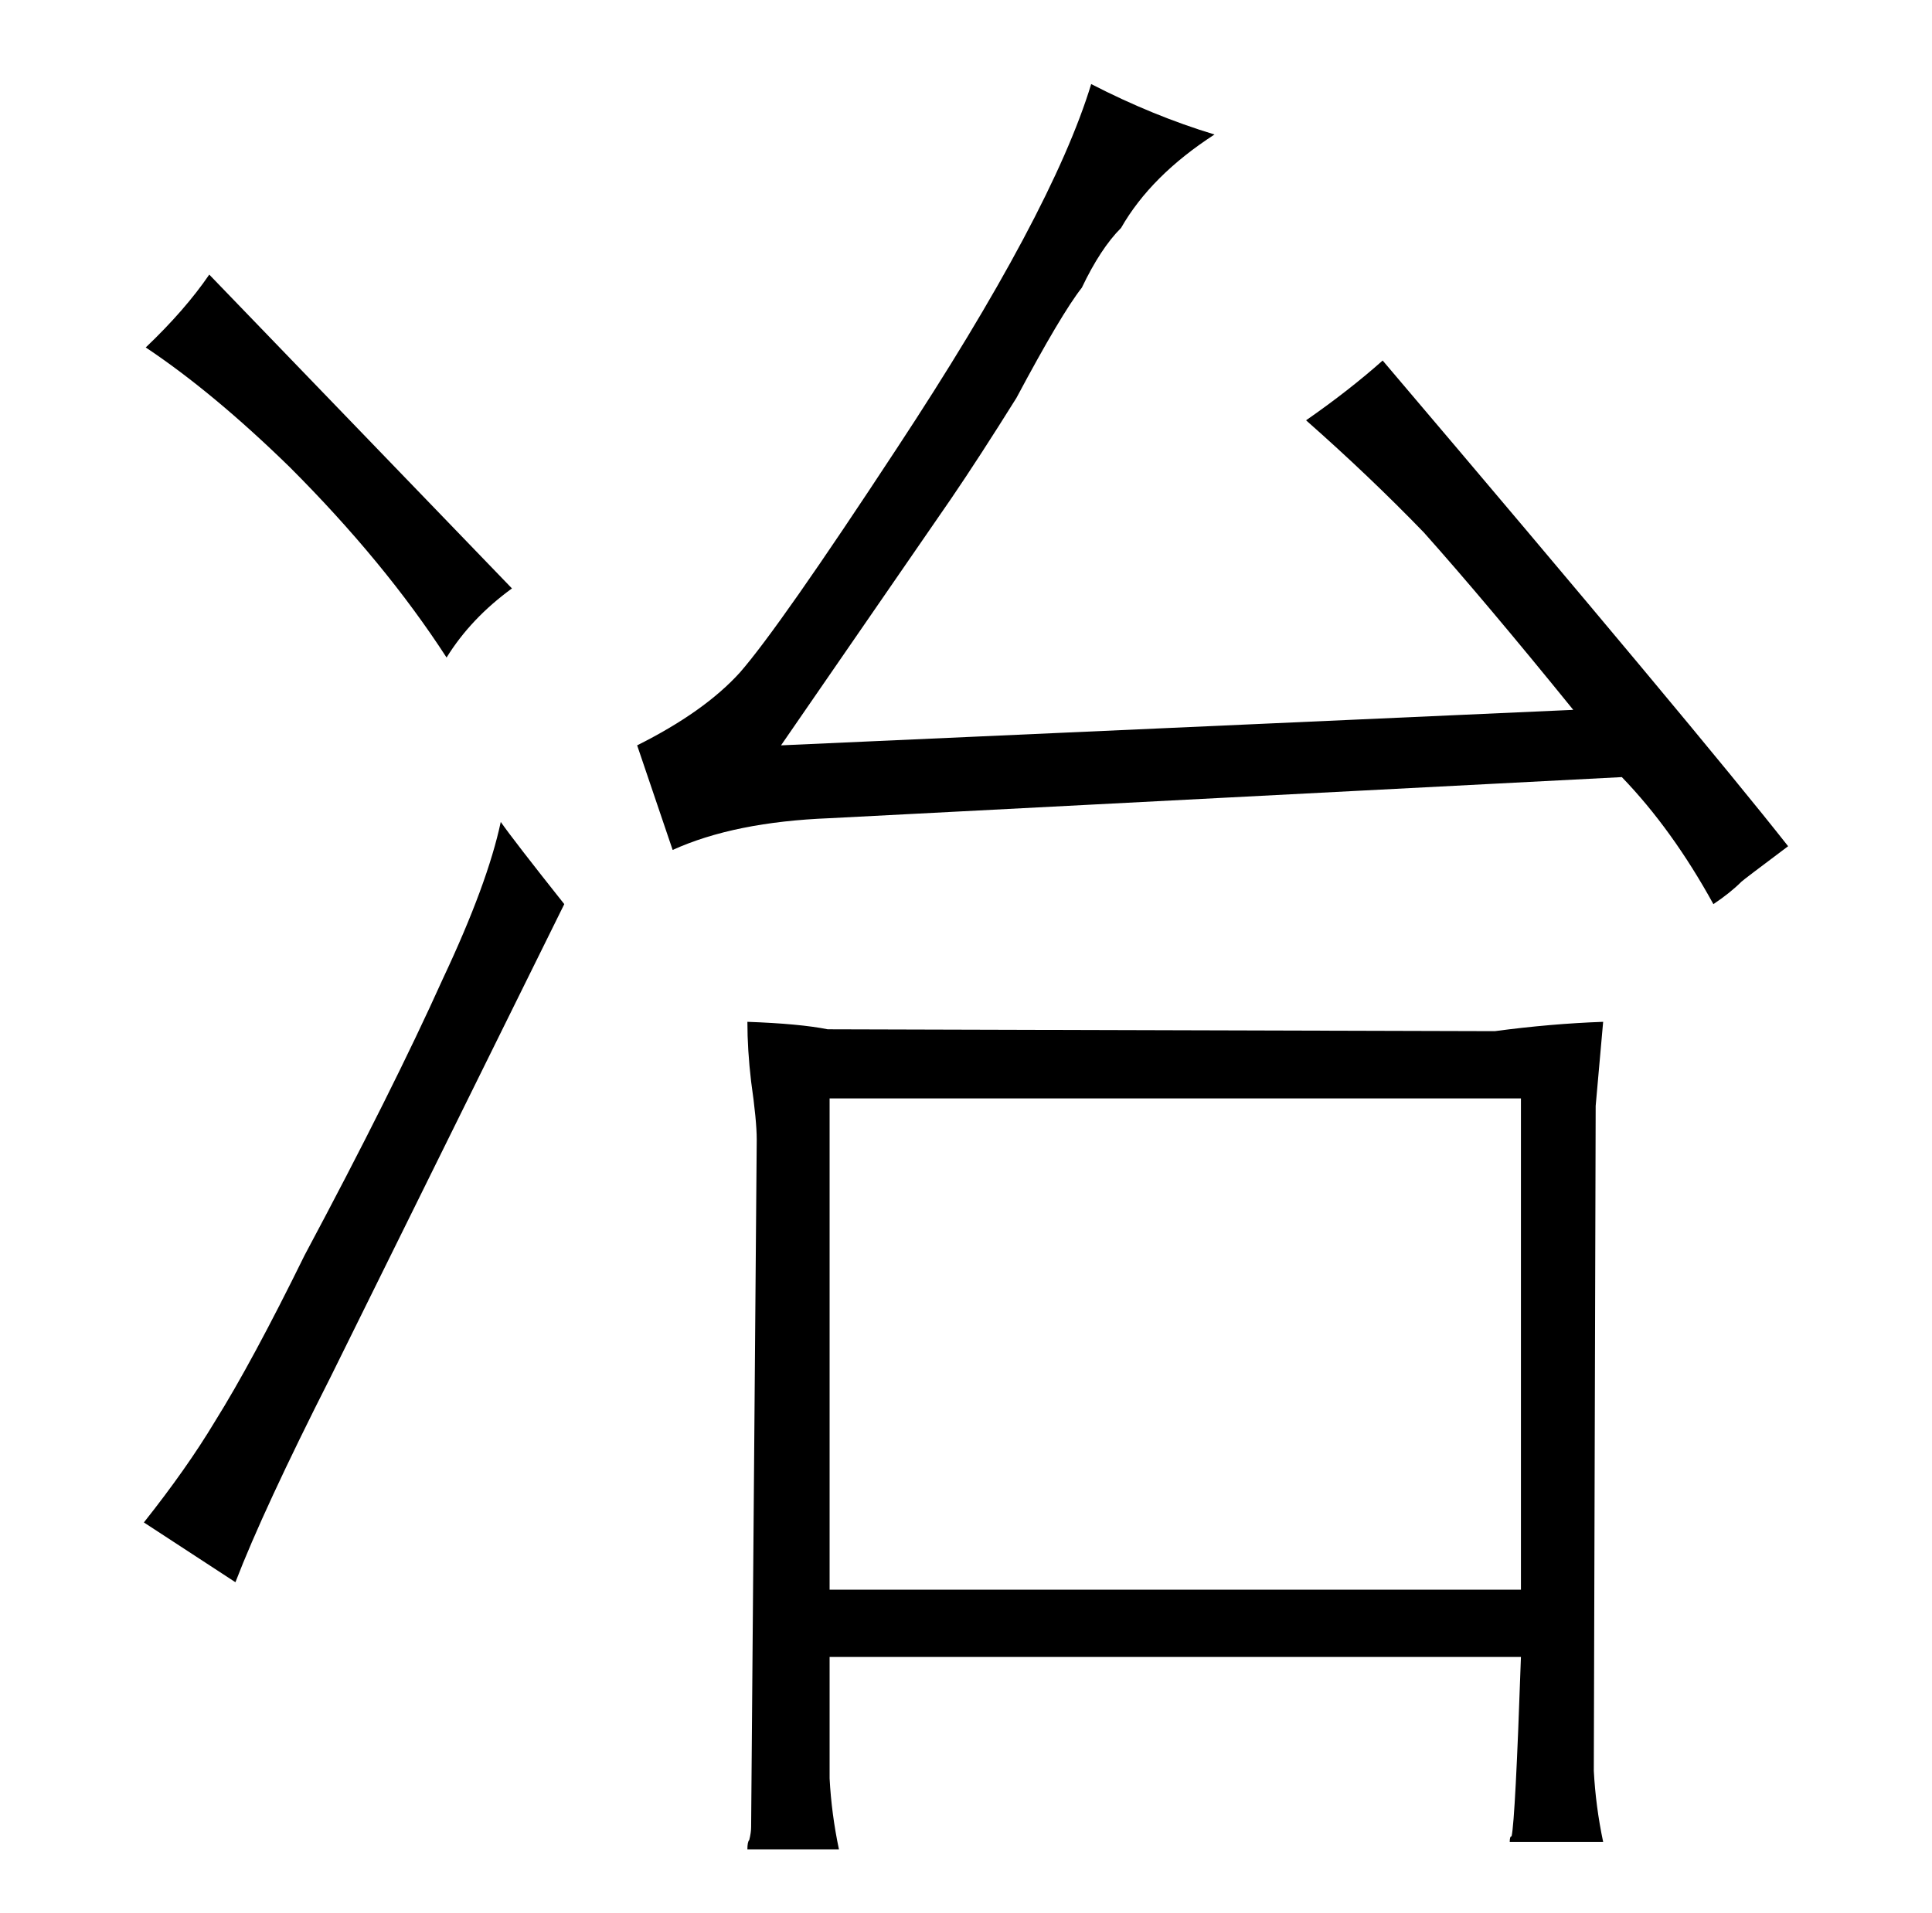 <?xml version="1.0" standalone="no"?>
<!DOCTYPE svg PUBLIC "-//W3C//DTD SVG 1.1//EN" "http://www.w3.org/Graphics/SVG/1.1/DTD/svg11.dtd" >
<svg xmlns="http://www.w3.org/2000/svg" xmlns:xlink="http://www.w3.org/1999/xlink" version="1.1" viewBox="-10 0 1034 1024">
  <g transform="matrix(1 0 0 -1 0 820)">
   <path fill="currentColor"
d="M67 5q46 -30 49 -32q15 39 51 110l125 253q-27 34 -34 44q-7 -33 -31 -84q-27 -60 -74 -148q-28 -57 -48 -89q-15 -25 -38 -54zM68 634q36 -24 77 -64q51 -51 84 -102q13 21 35 37l-162 168q-13 -19 -34 -39zM350 365q33 15 84 17l424 22q27 -28 49 -68q9 6 15 12
q1 1 25 19q-48 61 -217 260q-18 -16 -41 -32q34 -30 63 -60q33 -37 80 -95l-424 -19l91 132q15 22 35 54q24 45 35 59q10 21 21 32q16 28 50 50q-33 10 -66 27q-21 -69 -104 -195q-63 -96 -84 -120q-19 -21 -55 -39zM392 241q3 -21 3 -31l-3 -368q0 -3 -1 -7q-1 -1 -1 -5h49
q-4 19 -5 38v65h370q-3 -87 -5 -96q-1 0 -1 -3h50q-4 19 -5 38l1 356l4 45q-28 -1 -58 -5l-357 1q-15 3 -43 4q0 -15 2 -32zM434 -31v263h370v-263h-370z" />
  </g>

</svg>
